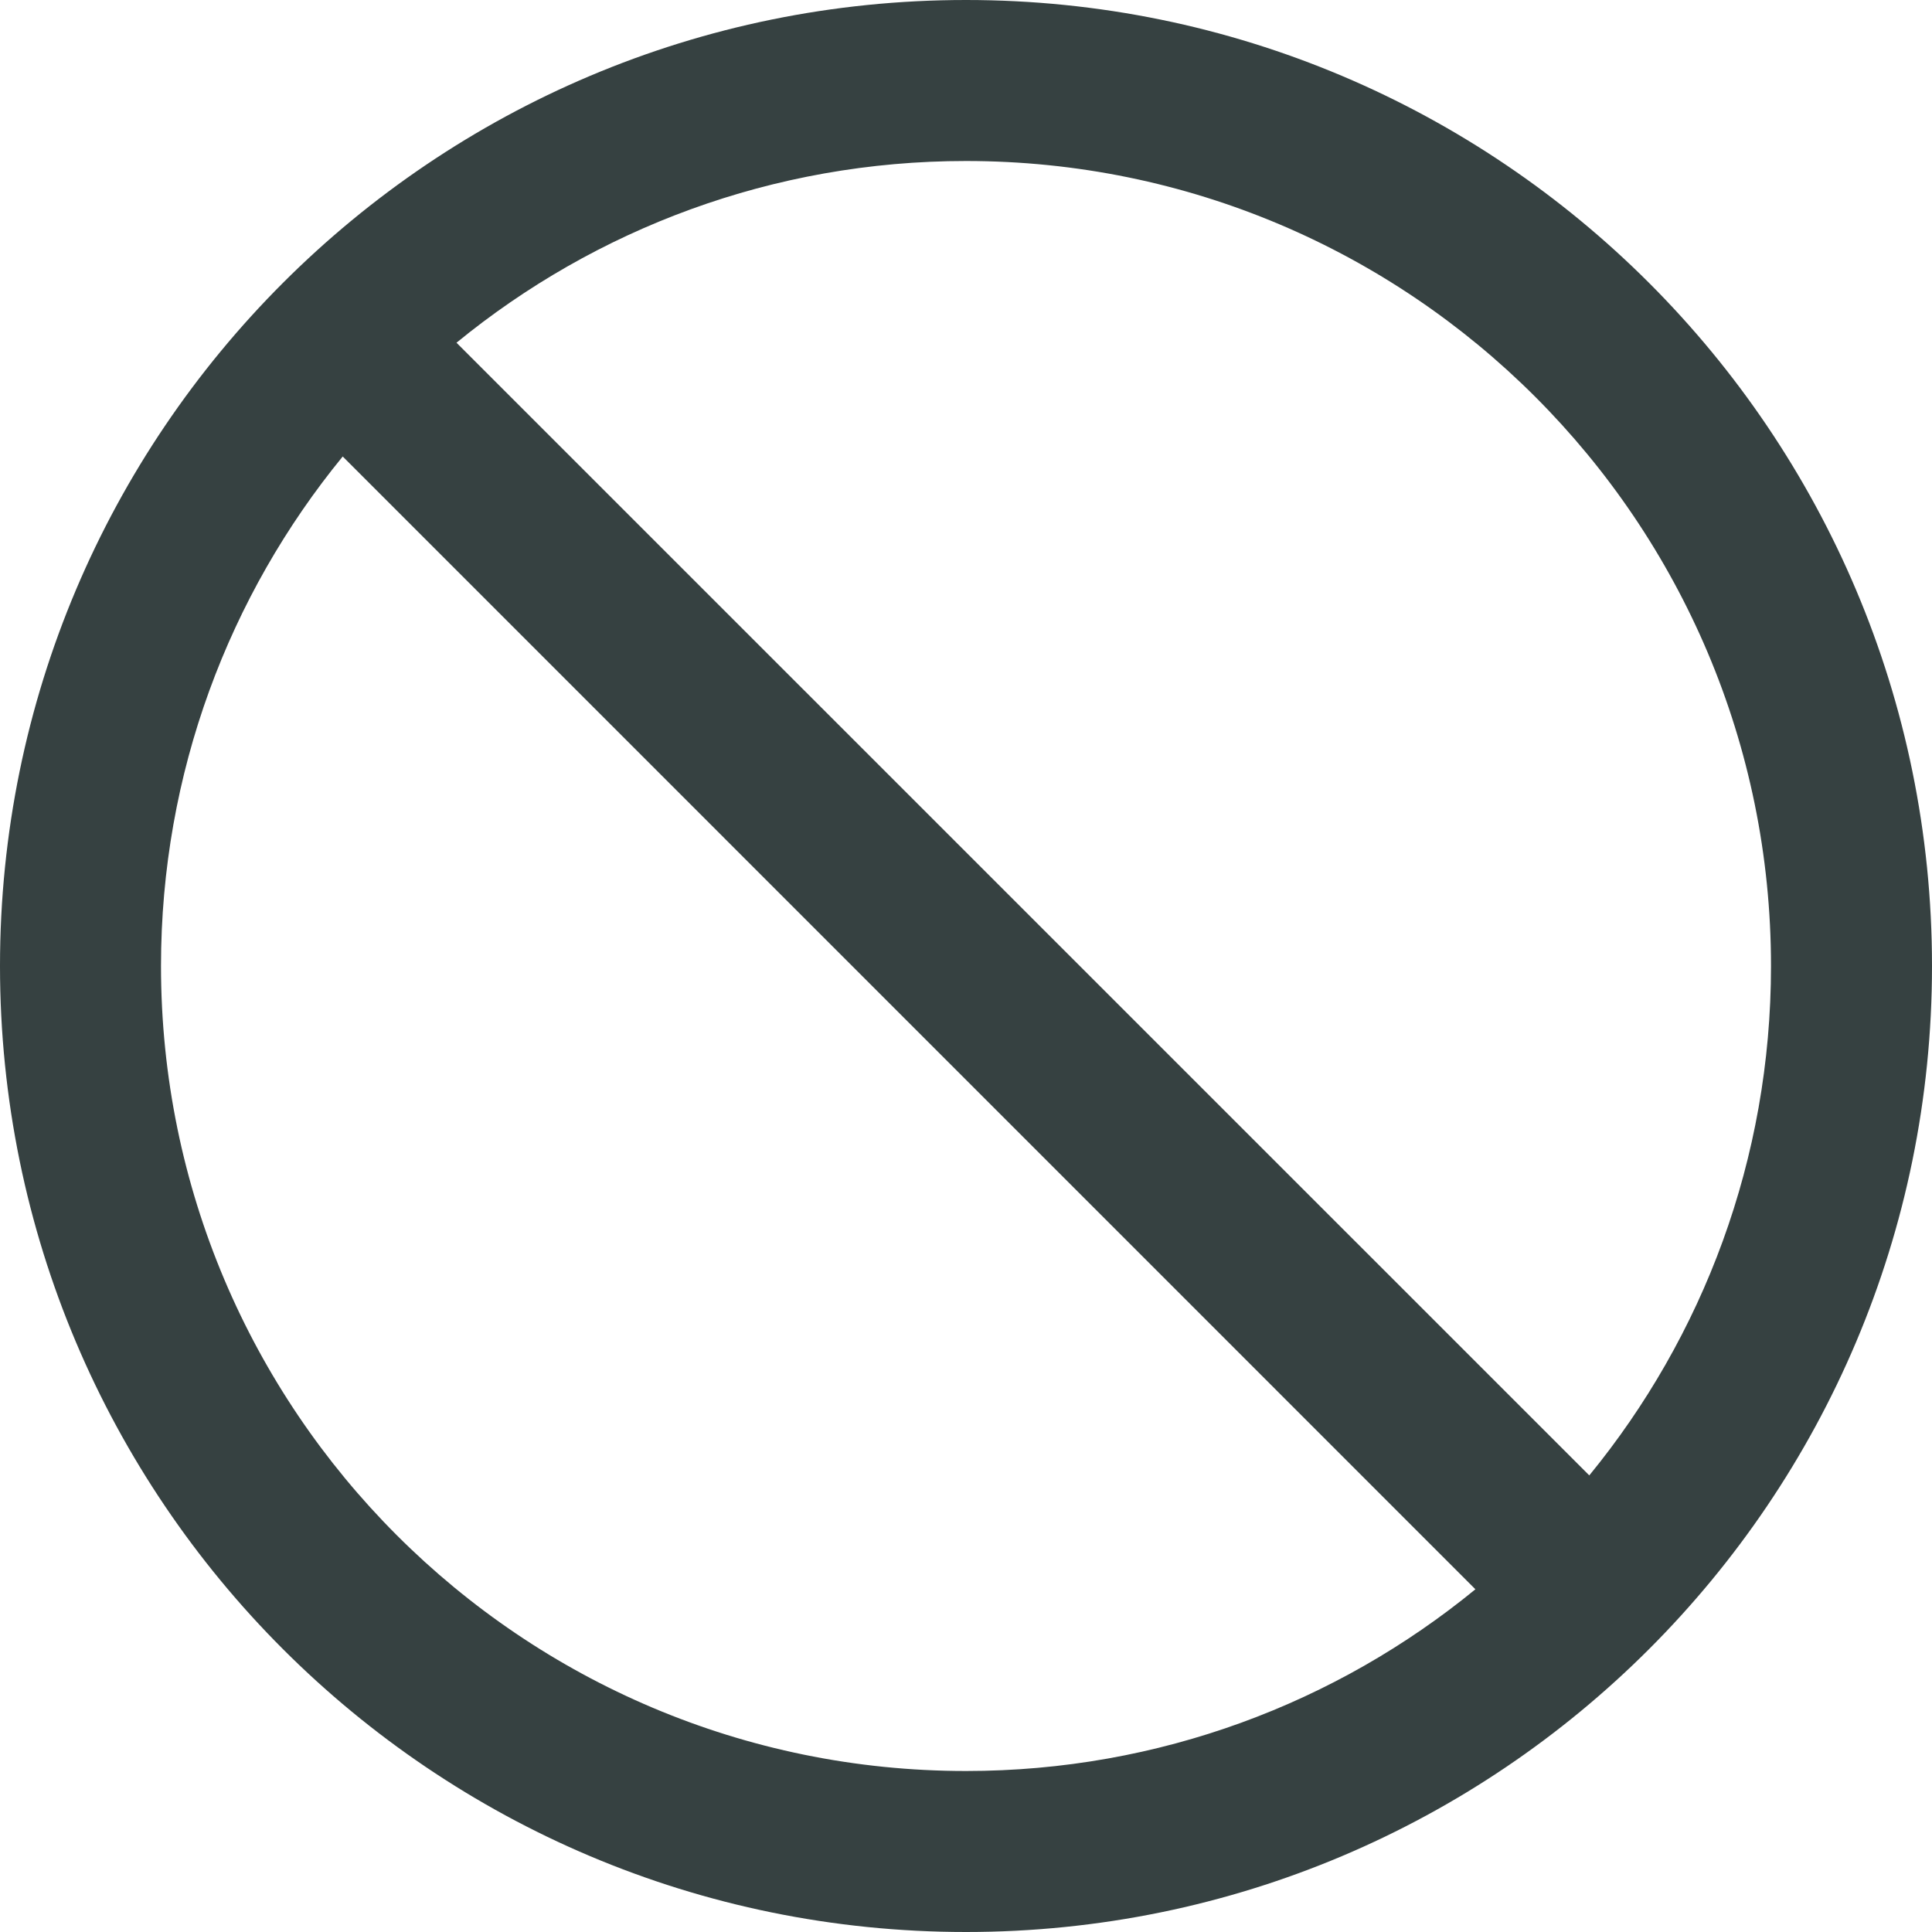 <svg width="18" height="18" viewBox="0 0 18 18" fill="none" xmlns="http://www.w3.org/2000/svg">
<path fill-rule="evenodd" clip-rule="evenodd" d="M18 9C18 13.971 13.971 18 9 18C4.029 18 0 13.971 0 9C0 4.029 4.029 0 9 0C13.971 0 18 4.029 18 9ZM13.746 14.807C12.454 15.865 10.801 16.5 9 16.5C4.858 16.5 1.5 13.142 1.5 9C1.5 7.199 2.135 5.546 3.193 4.253L13.746 14.807ZM14.807 13.746L4.253 3.193C5.546 2.135 7.199 1.5 9 1.5C13.142 1.5 16.5 4.858 16.5 9C16.5 10.801 15.865 12.454 14.807 13.746Z" fill="#364141"/>
</svg>
